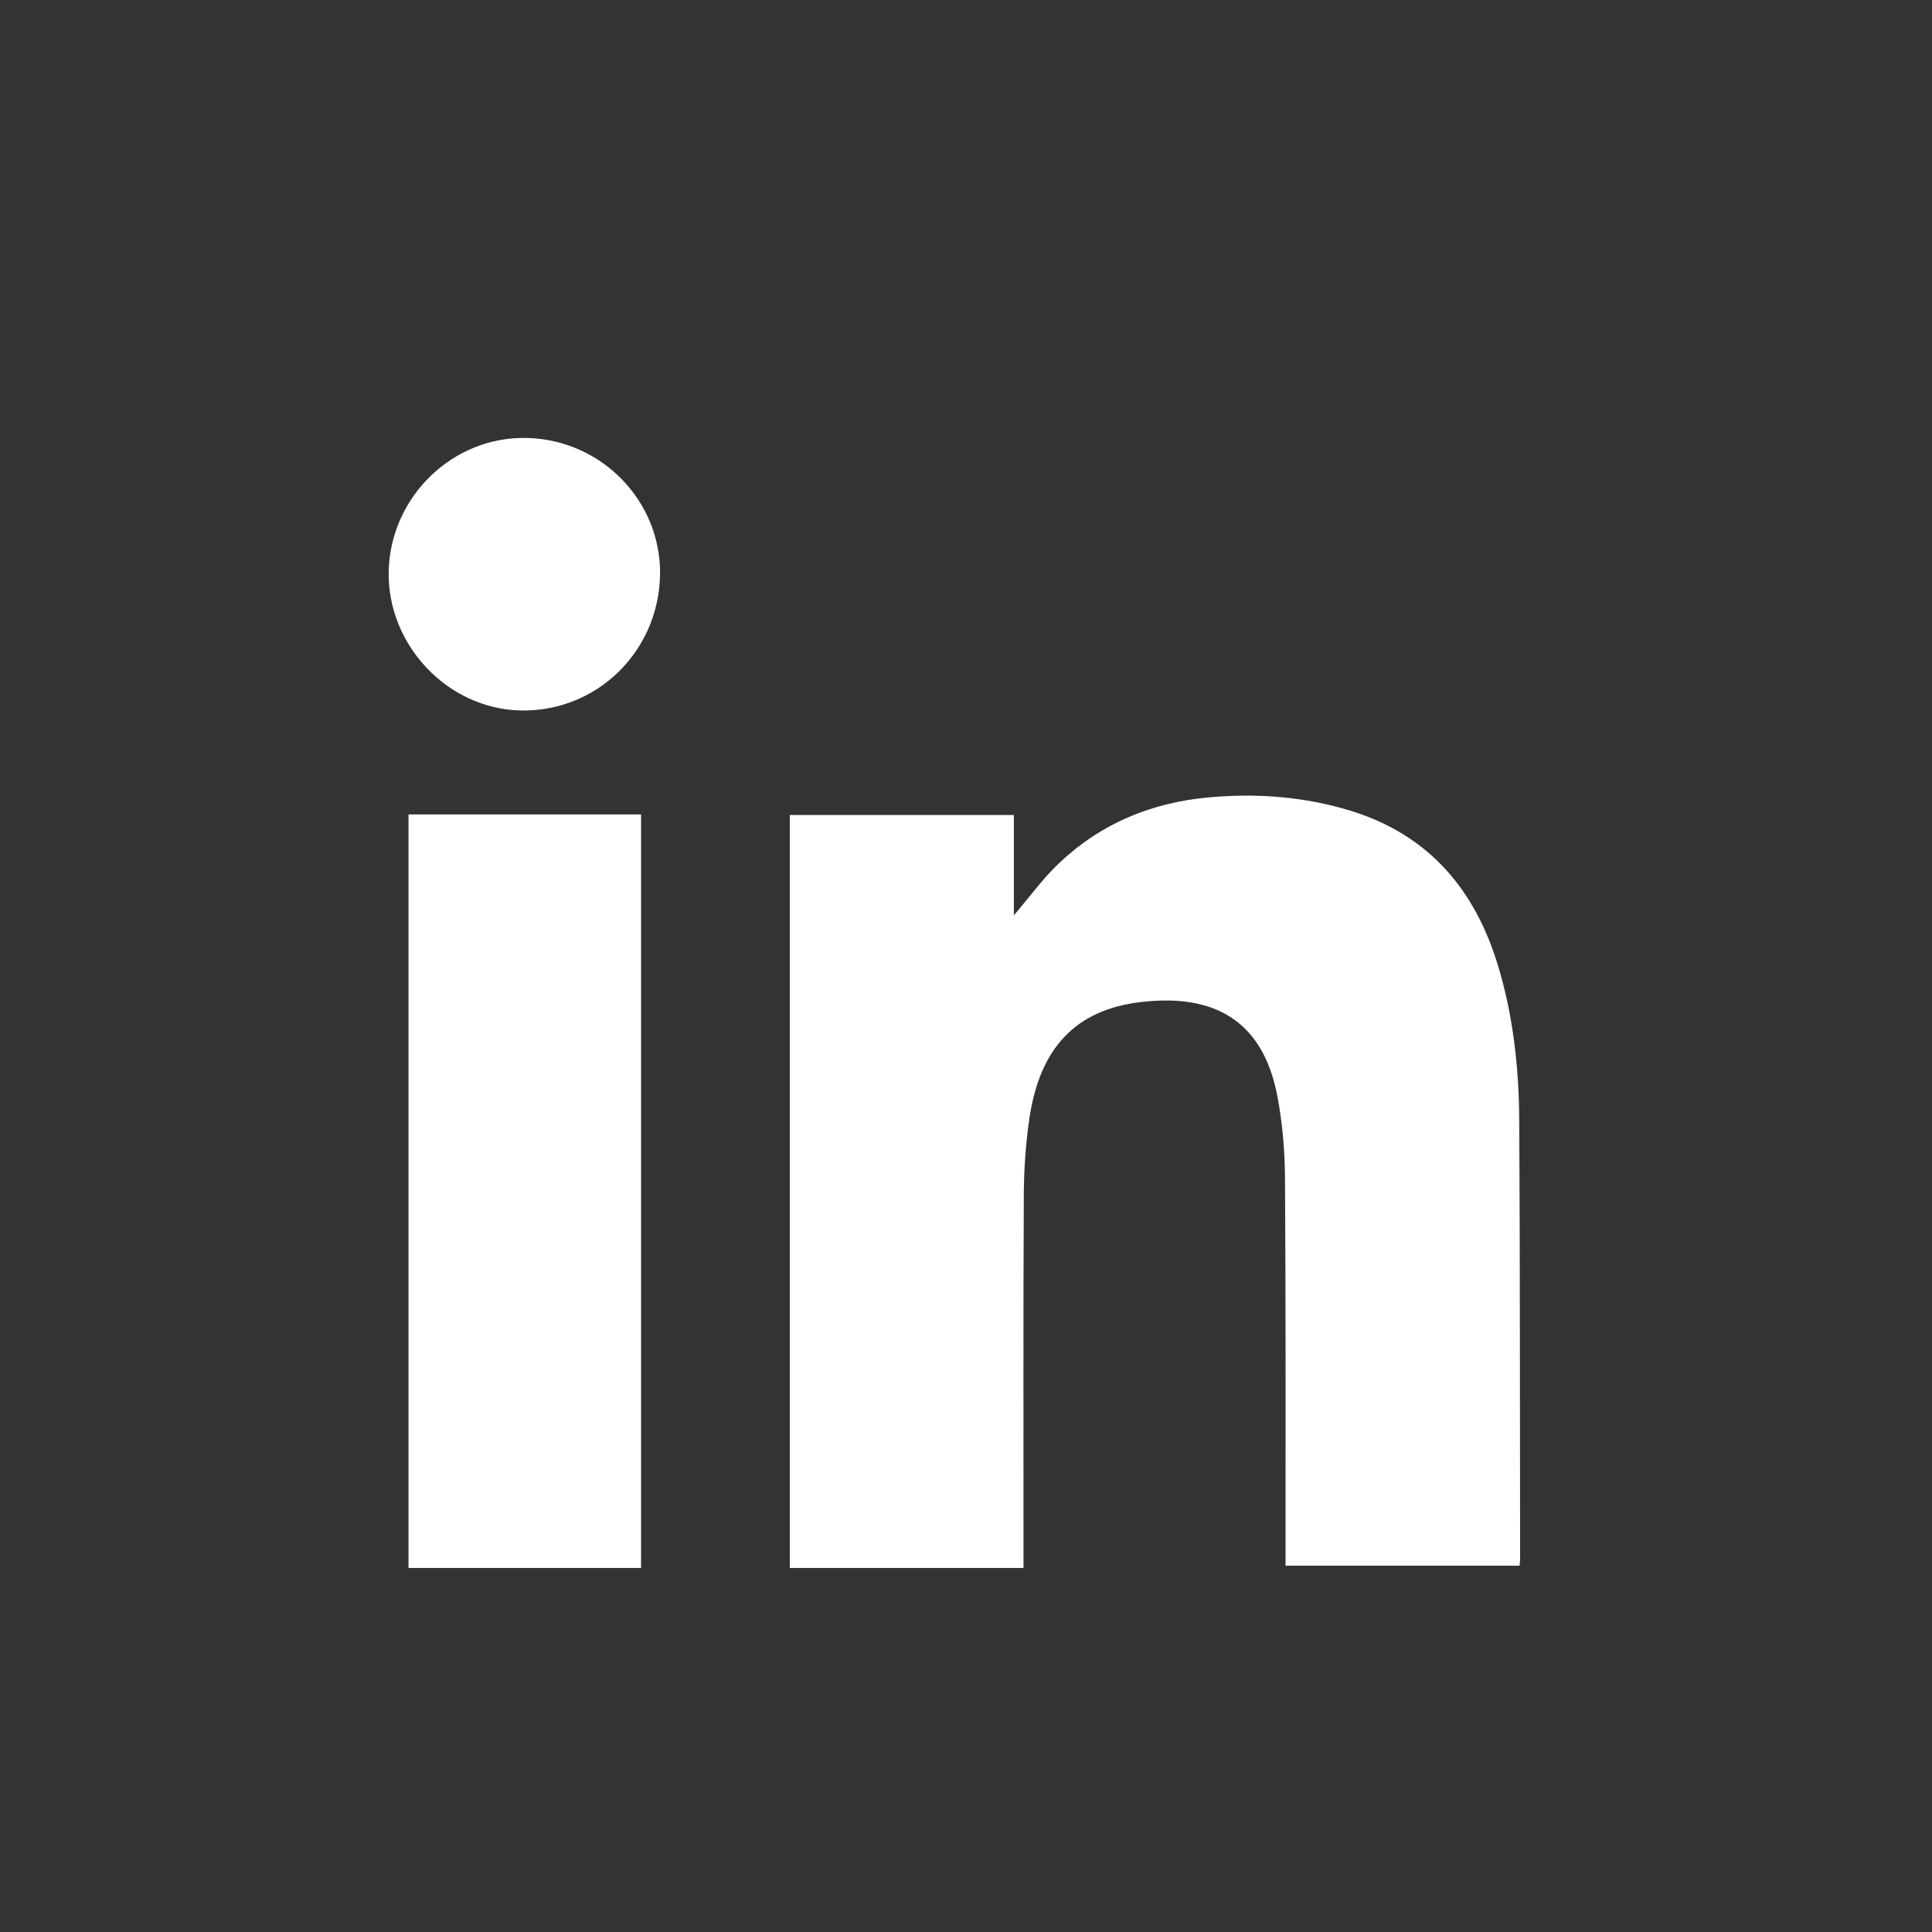 <?xml version="1.0" encoding="utf-8"?>
<!-- Generator: Adobe Illustrator 27.3.1, SVG Export Plug-In . SVG Version: 6.00 Build 0)  -->
<svg version="1.1" id="Layer_1" xmlns="http://www.w3.org/2000/svg" xmlns:xlink="http://www.w3.org/1999/xlink" x="0px" y="0px"
	 viewBox="0 0 682 682" style="enable-background:new 0 0 682 682;" xml:space="preserve">
<rect x="0" y="0" width="682" height="682" fill="#333333" stroke="none"/>
<style type="text/css">
	.st0{fill:#FFFFFF;}
</style>
<path class="st0" d="M361.3,553.5c-27.7,0-54.9,0-82.5,0c0-88.6,0-177,0-265.8c26.1,0,52.3,0,79.1,0c0,11.8,0,23.5,0,35.4
	c5.7-6.6,10.5-13.4,16.5-18.9c14.6-13.7,32.4-20.9,52.1-22.7c17.1-1.6,34.1-0.3,50.6,4.8c27.5,8.6,43.7,27.9,51.8,54.9
	c5.4,17.9,7.3,36.3,7.4,54.8c0.3,51.5,0.2,102.9,0.3,154.4c0,0.6-0.1,1.3-0.2,2.3c-27.4,0-54.7,0-82.6,0c0-1.9,0-3.8,0-5.7
	c0-44,0.1-88-0.2-132c-0.1-9.2-0.9-18.5-2.6-27.6c-5.1-27.6-22.9-36.6-48-33.7c-23.3,2.6-36.1,16.3-39.7,41.6
	c-1.3,9.1-1.9,18.4-1.9,27.6c-0.2,41.6-0.1,83.1-0.1,124.7C361.3,549.4,361.3,551.3,361.3,553.5z"/>
<path class="st0" d="M226.3,553.5c-27.4,0-54.6,0-82.1,0c0-88.7,0-177.2,0-266c27.4,0,54.6,0,82.1,0
	C226.3,376.2,226.3,464.7,226.3,553.5z"/>
<path class="st0" d="M233,203.1c-0.6,27.1-22.5,48.3-49.3,47.7c-25.7-0.6-47-23.1-46.5-49.1c0.6-26.4,22.7-47.8,48.9-47.1
	C212.5,155.3,233.5,177,233,203.1z"/>
</svg>

